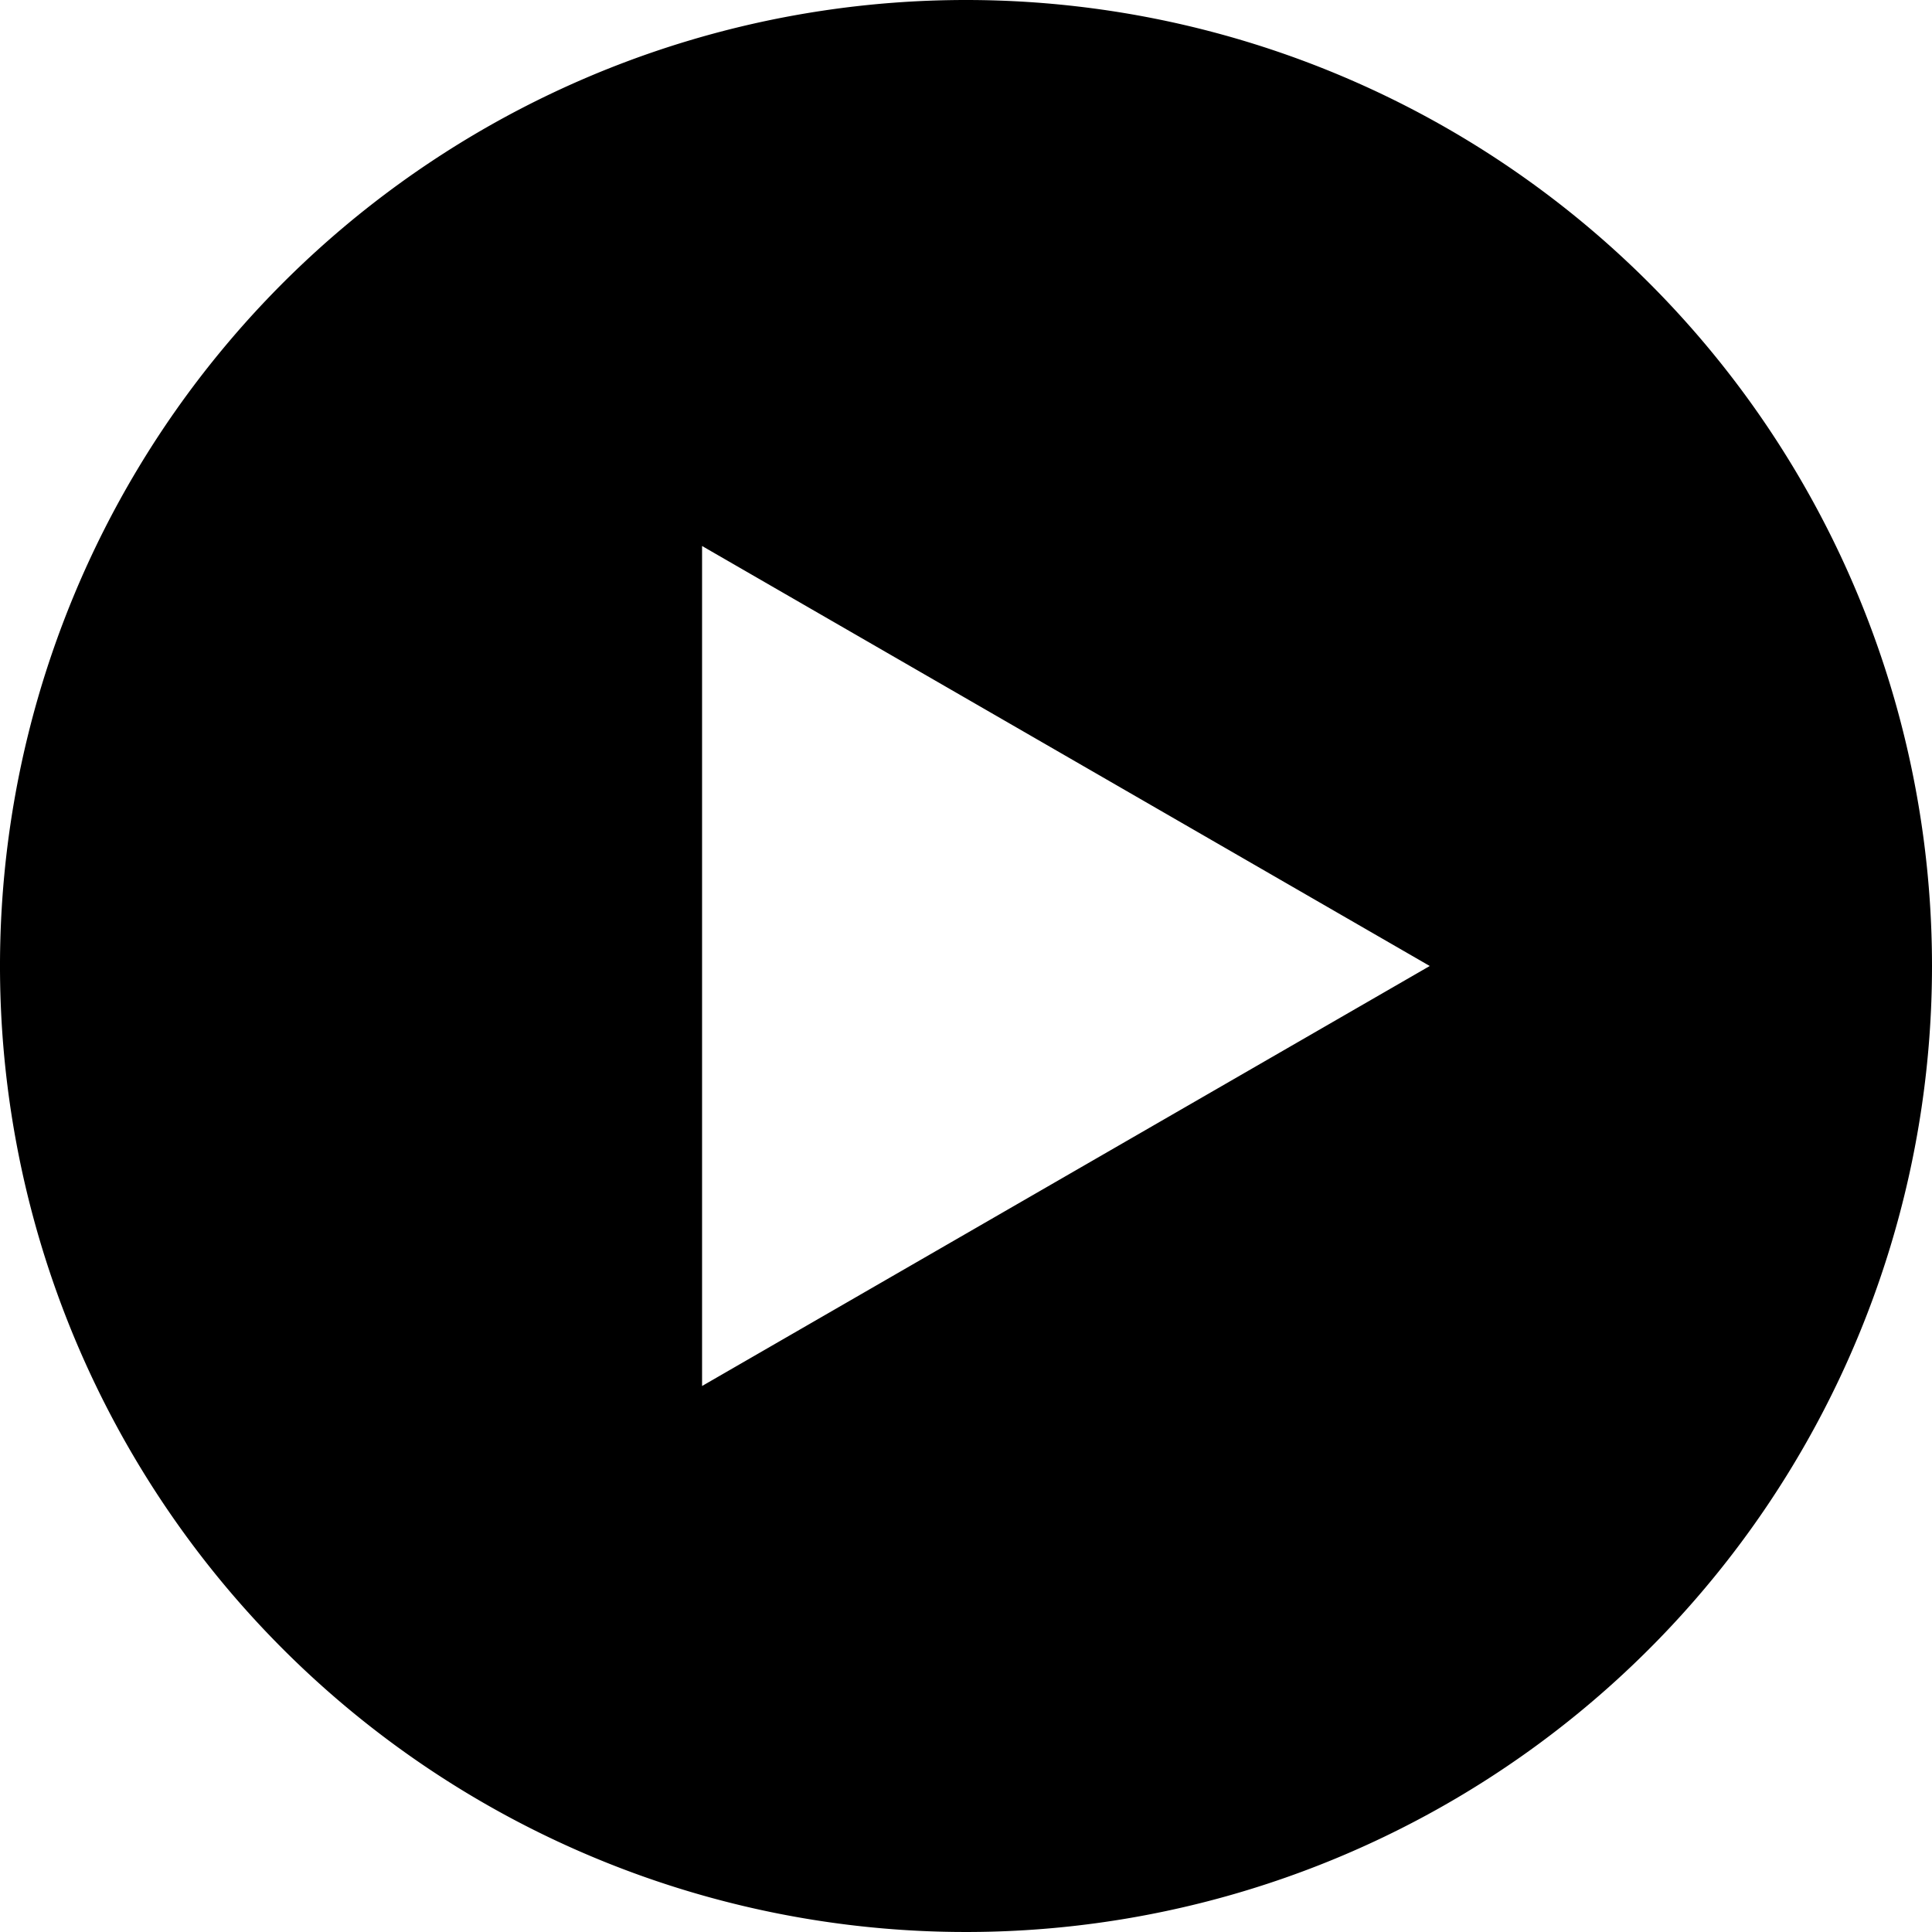 <svg xmlns="http://www.w3.org/2000/svg" width="23" height="23" viewBox="0 0 23 23">
<defs>
    <style>
      .cls-1 {
        fill-rule: evenodd;
      }
    </style>
  </defs>
  <path id="Forma_1" data-name="Forma 1" class="cls-1" d="M831.5,566A11.5,11.5,0,1,0,843,577.5,11.5,11.5,0,0,0,831.5,566Zm-3.142,16.5v-10l8.663,5Z" transform="translate(-820 -566)"/>
</svg>
